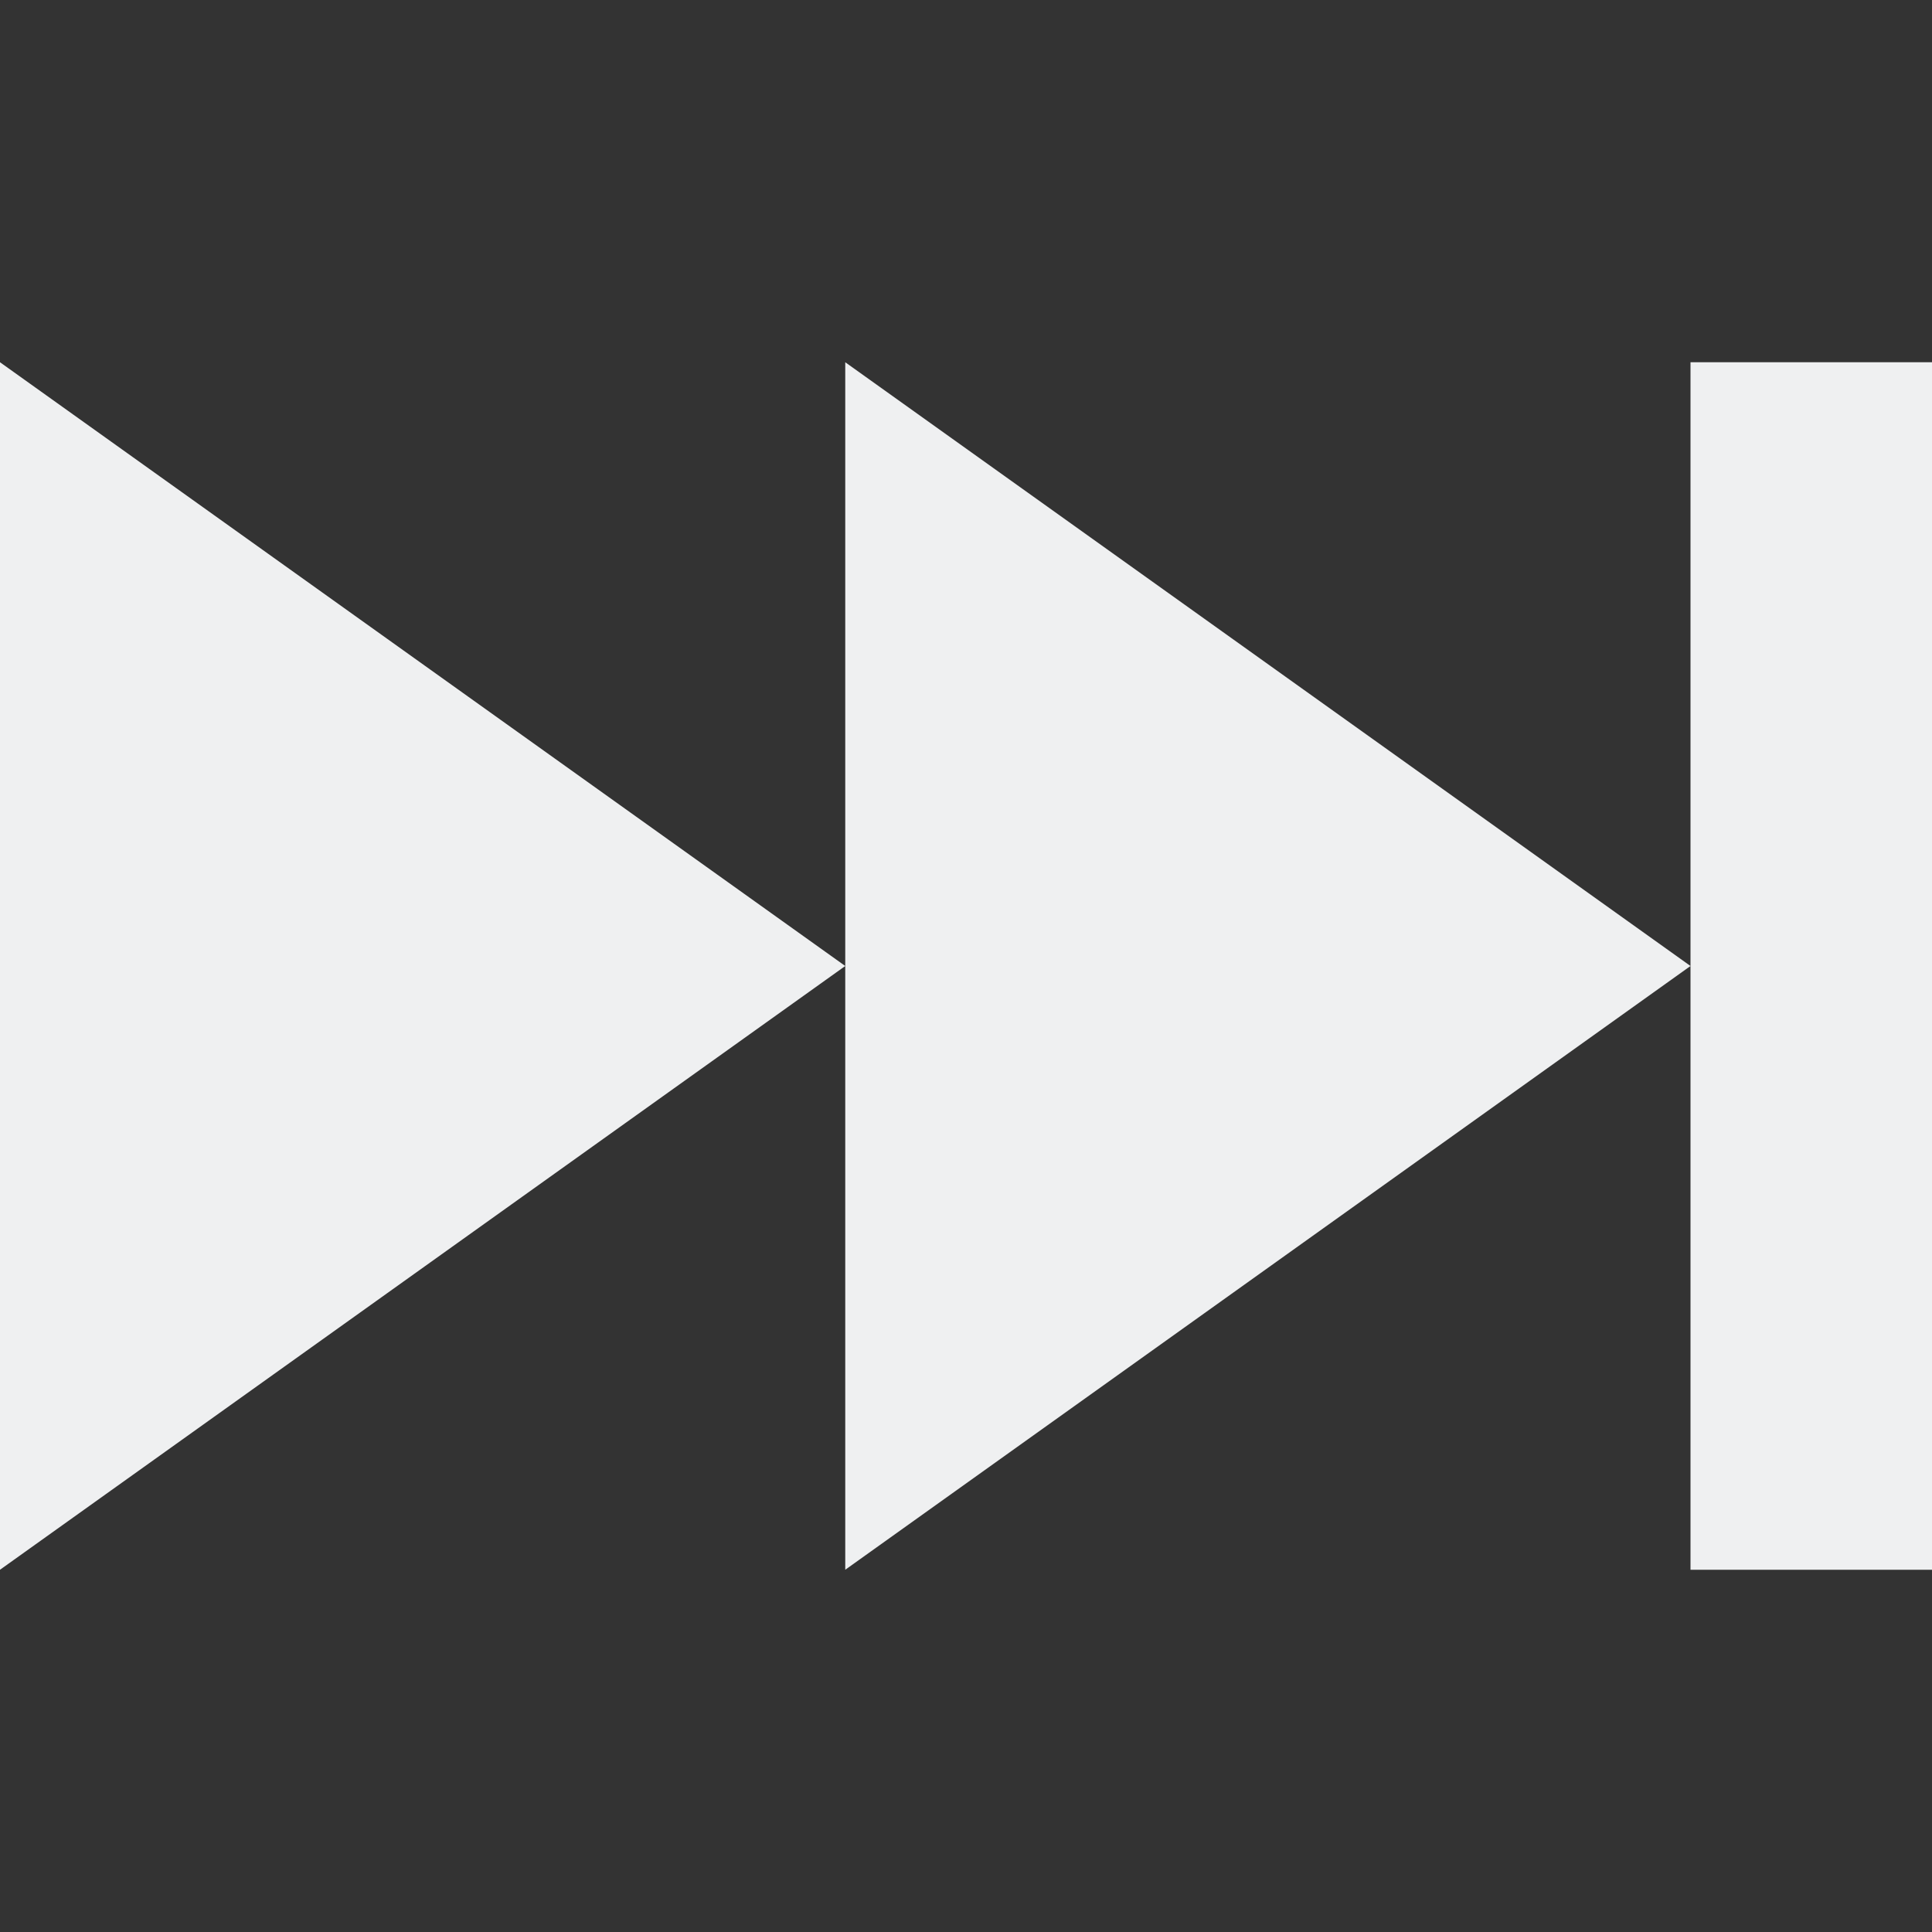 <svg viewBox="0 0 16 16" xmlns="http://www.w3.org/2000/svg">
    <rect x="0" y="0" width="16" height="16" fill="#333333" stroke="none"/>
    <style
        type="text/css"
        id="current-color-scheme">
        .ColorScheme-Text {
            color:#eff0f1;
        }
    </style>
    <path d="M7 3v10l7-5zm7 5v5h2V3h-2zM0 3v10l7-5z" class="ColorScheme-Text" fill="currentColor"/>
</svg>
